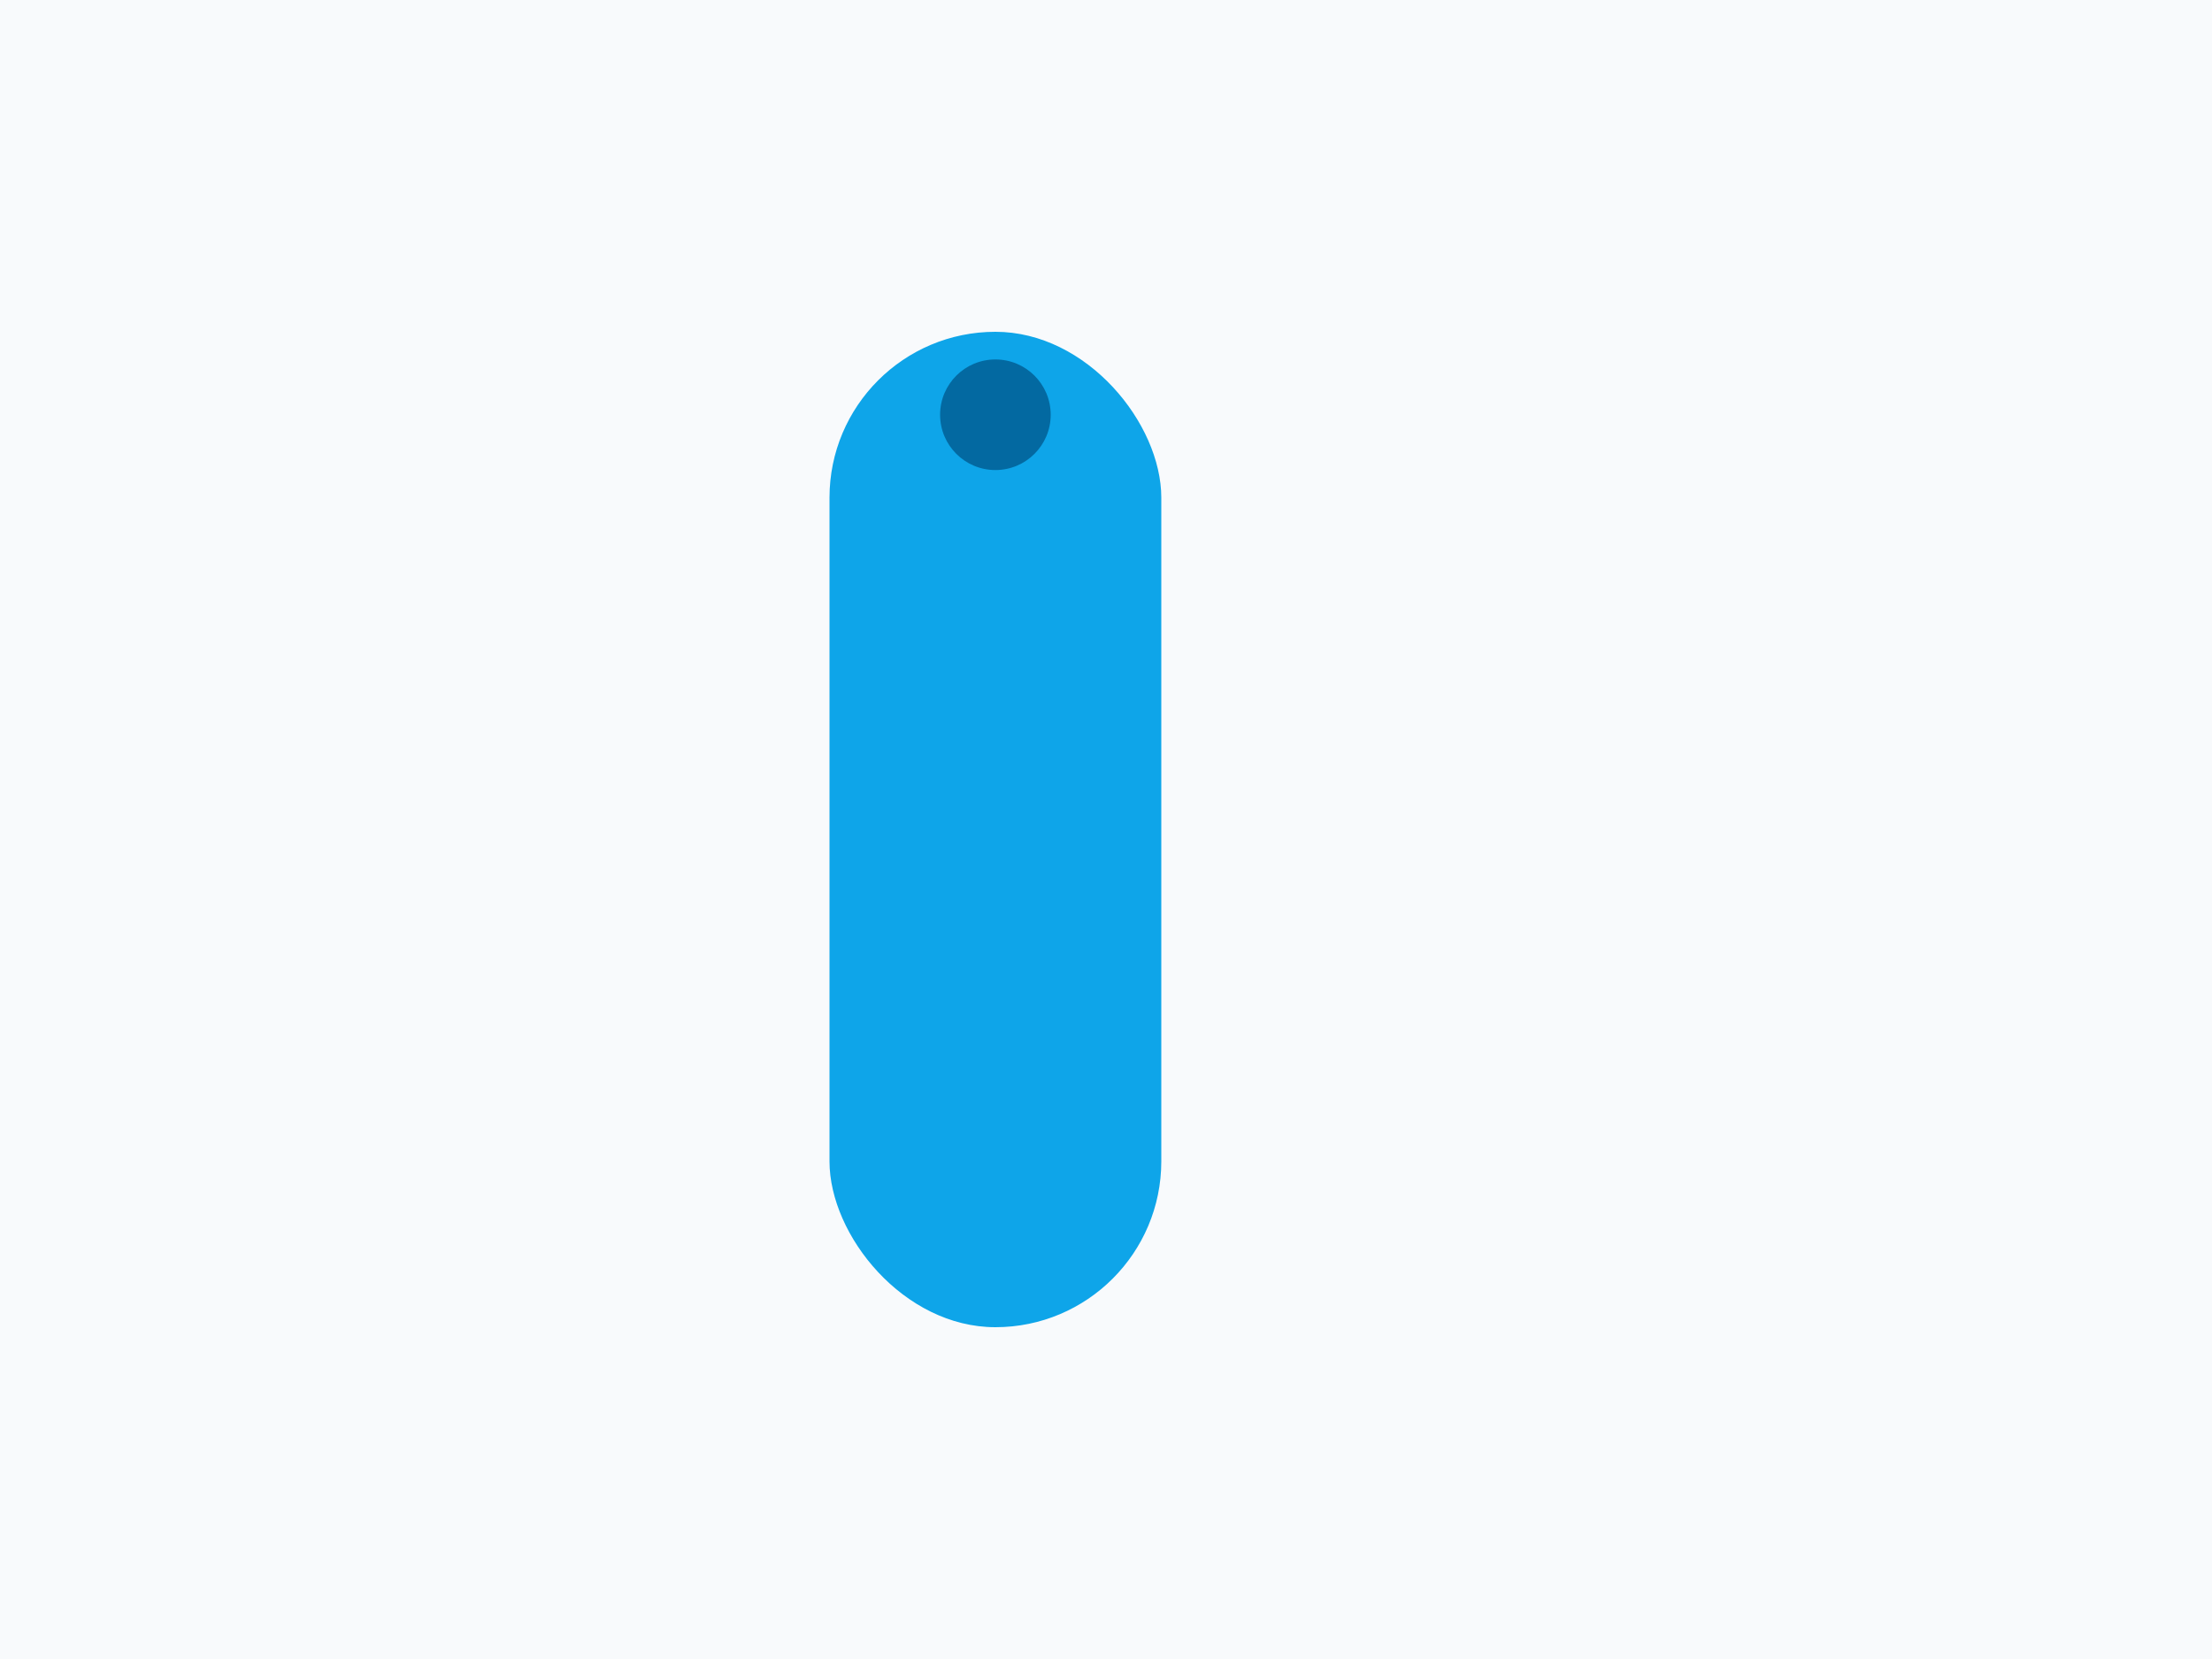 <svg xmlns="http://www.w3.org/2000/svg" width="800" height="600"><rect width="100%" height="100%" fill="#f8fafc"/><g transform="translate(300,120)"><rect width="120" height="360" rx="60" fill="#0ea5e9"/><circle cx="60" cy="30" r="20" fill="#0369a1"/></g></svg>